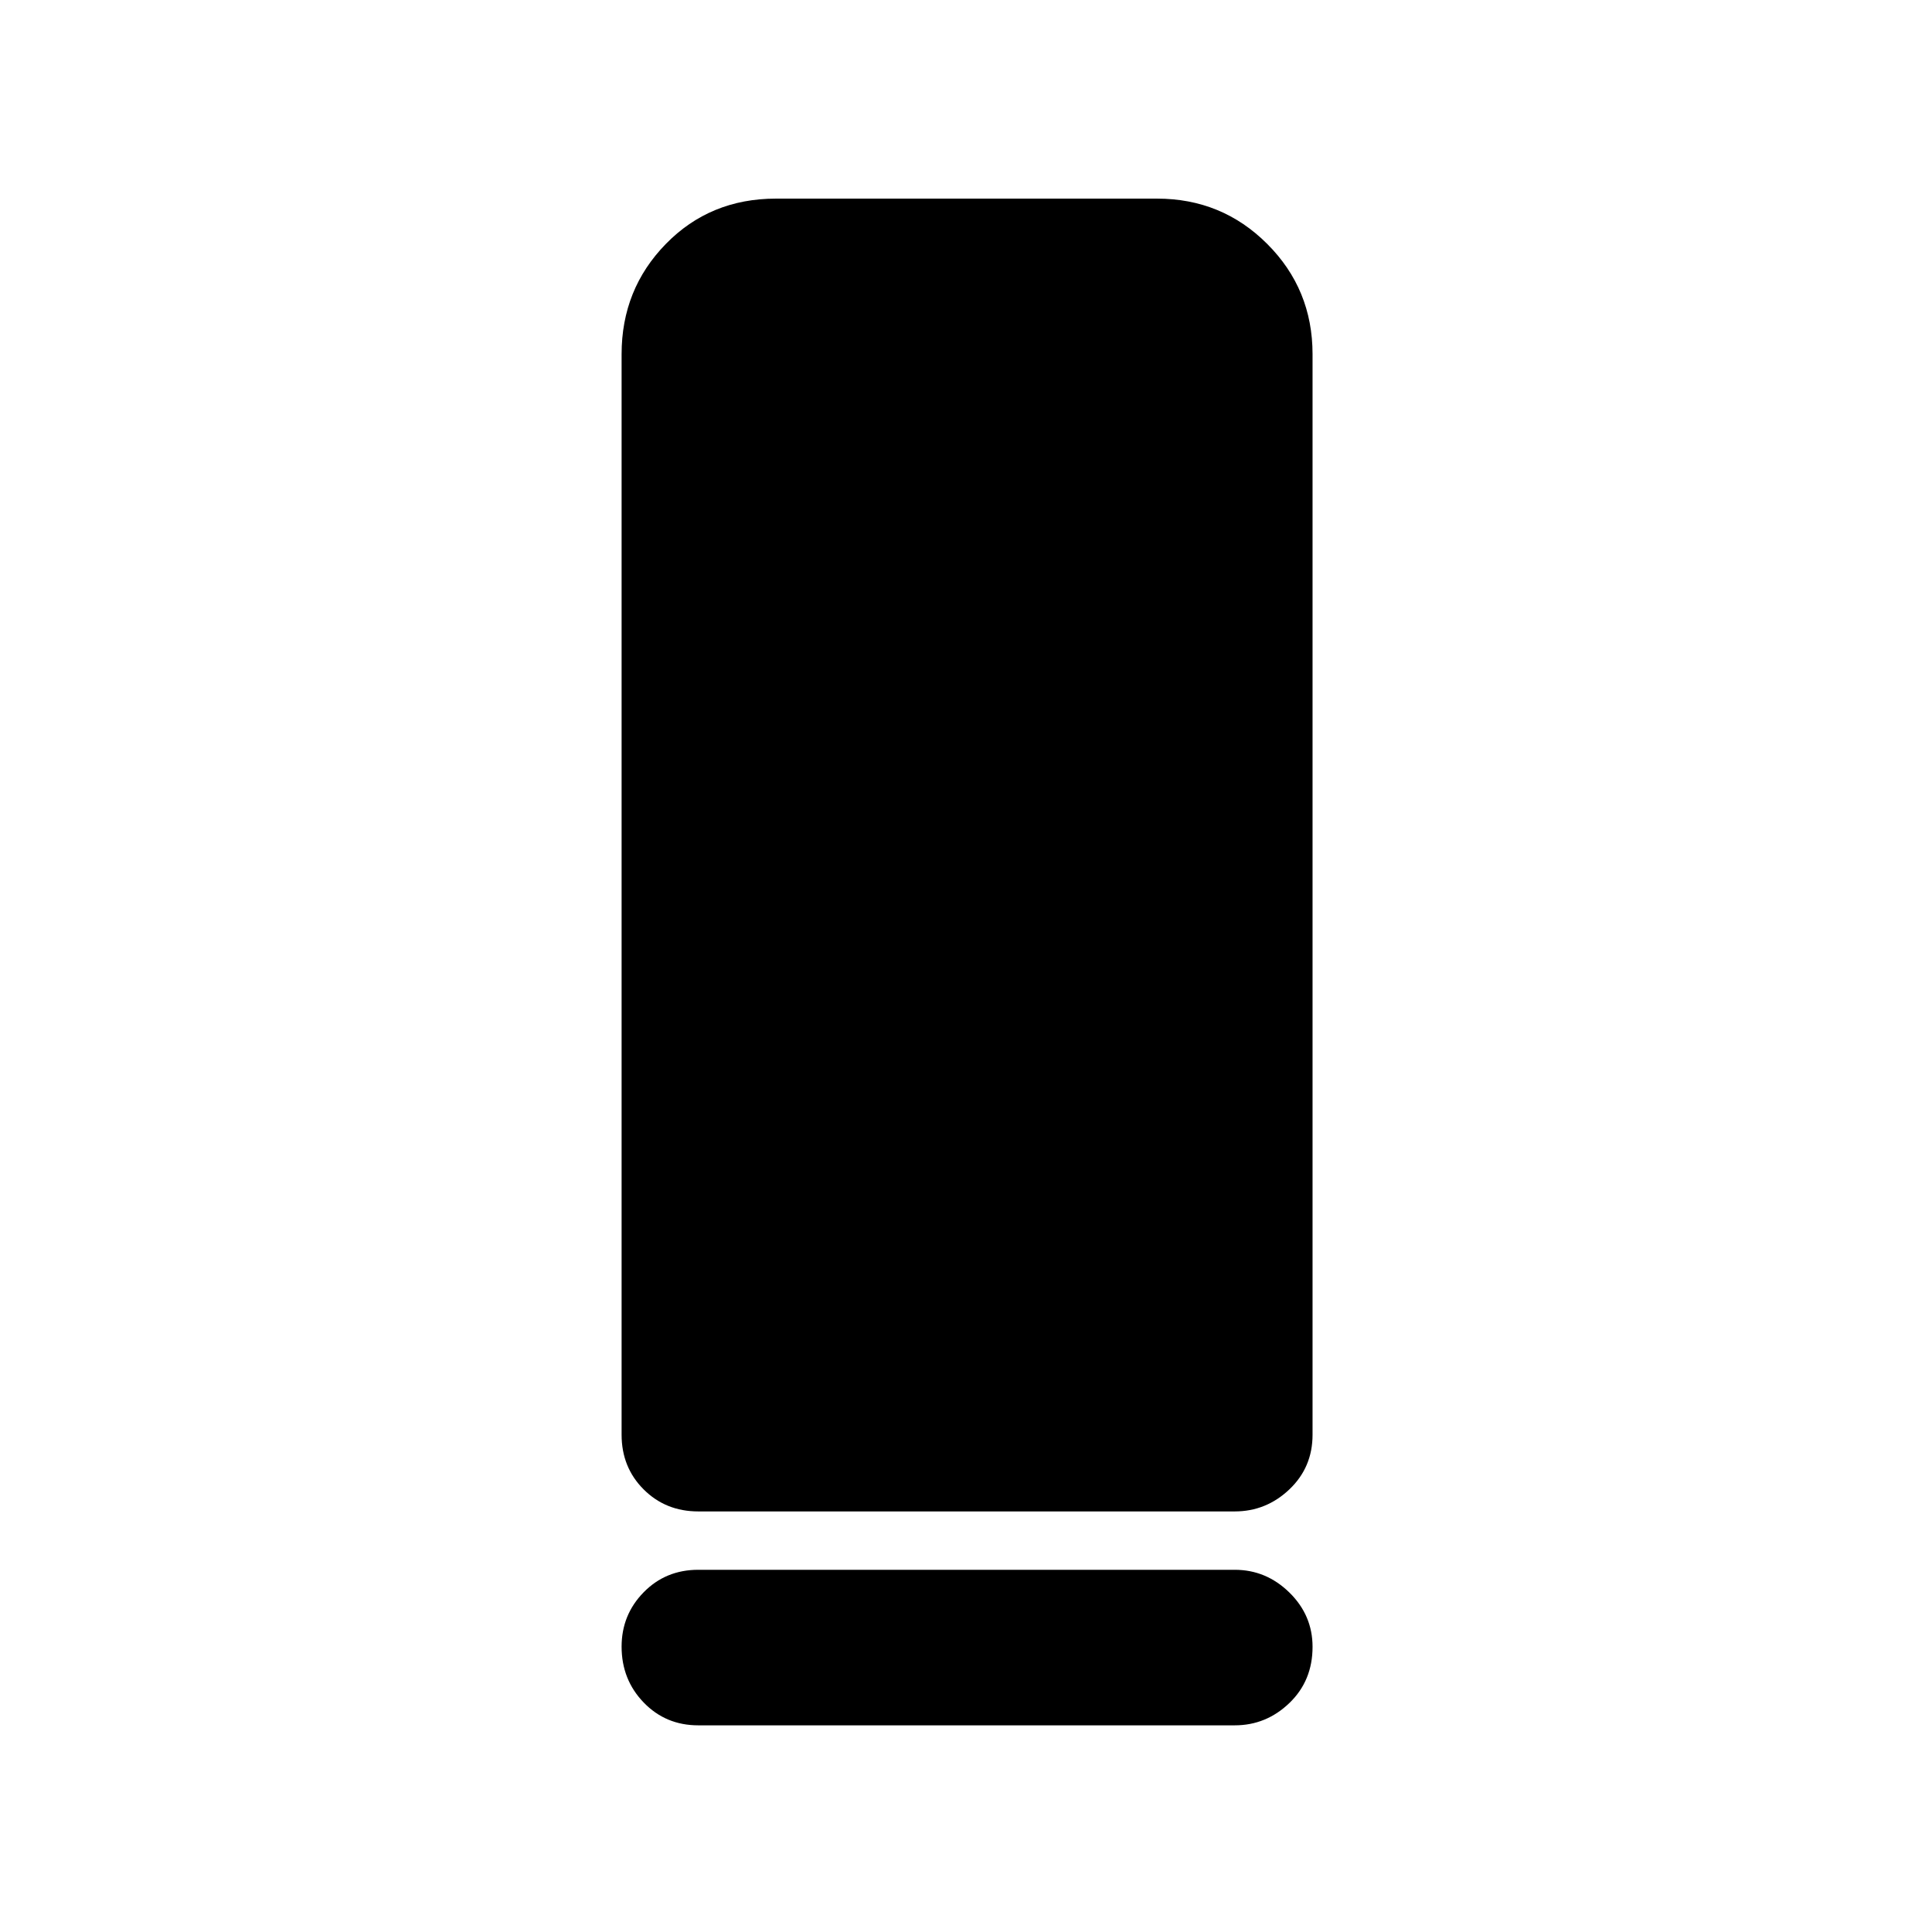 <svg xmlns="http://www.w3.org/2000/svg" height="48" viewBox="0 -960 960 960" width="48"><path d="M346.98-208.98q-16.21 0-27.16-10.95t-10.95-27.16v-536.93q0-32.26 21.99-54.77 22-22.52 54.73-22.52h189.32q32.26 0 54.77 22.52 22.52 22.51 22.52 54.77v536.93q0 16.21-11.52 27.16-11.53 10.95-27.16 10.95H346.98Zm0 29h266.54q15.63 0 27.16 11.29 11.52 11.29 11.52 27 0 16.84-11.52 27.92-11.53 11.08-27.16 11.08H346.98q-16.21 0-27.16-11.37-10.95-11.36-10.95-27.73 0-15.82 10.95-27 10.95-11.19 27.16-11.19Z"/></svg>